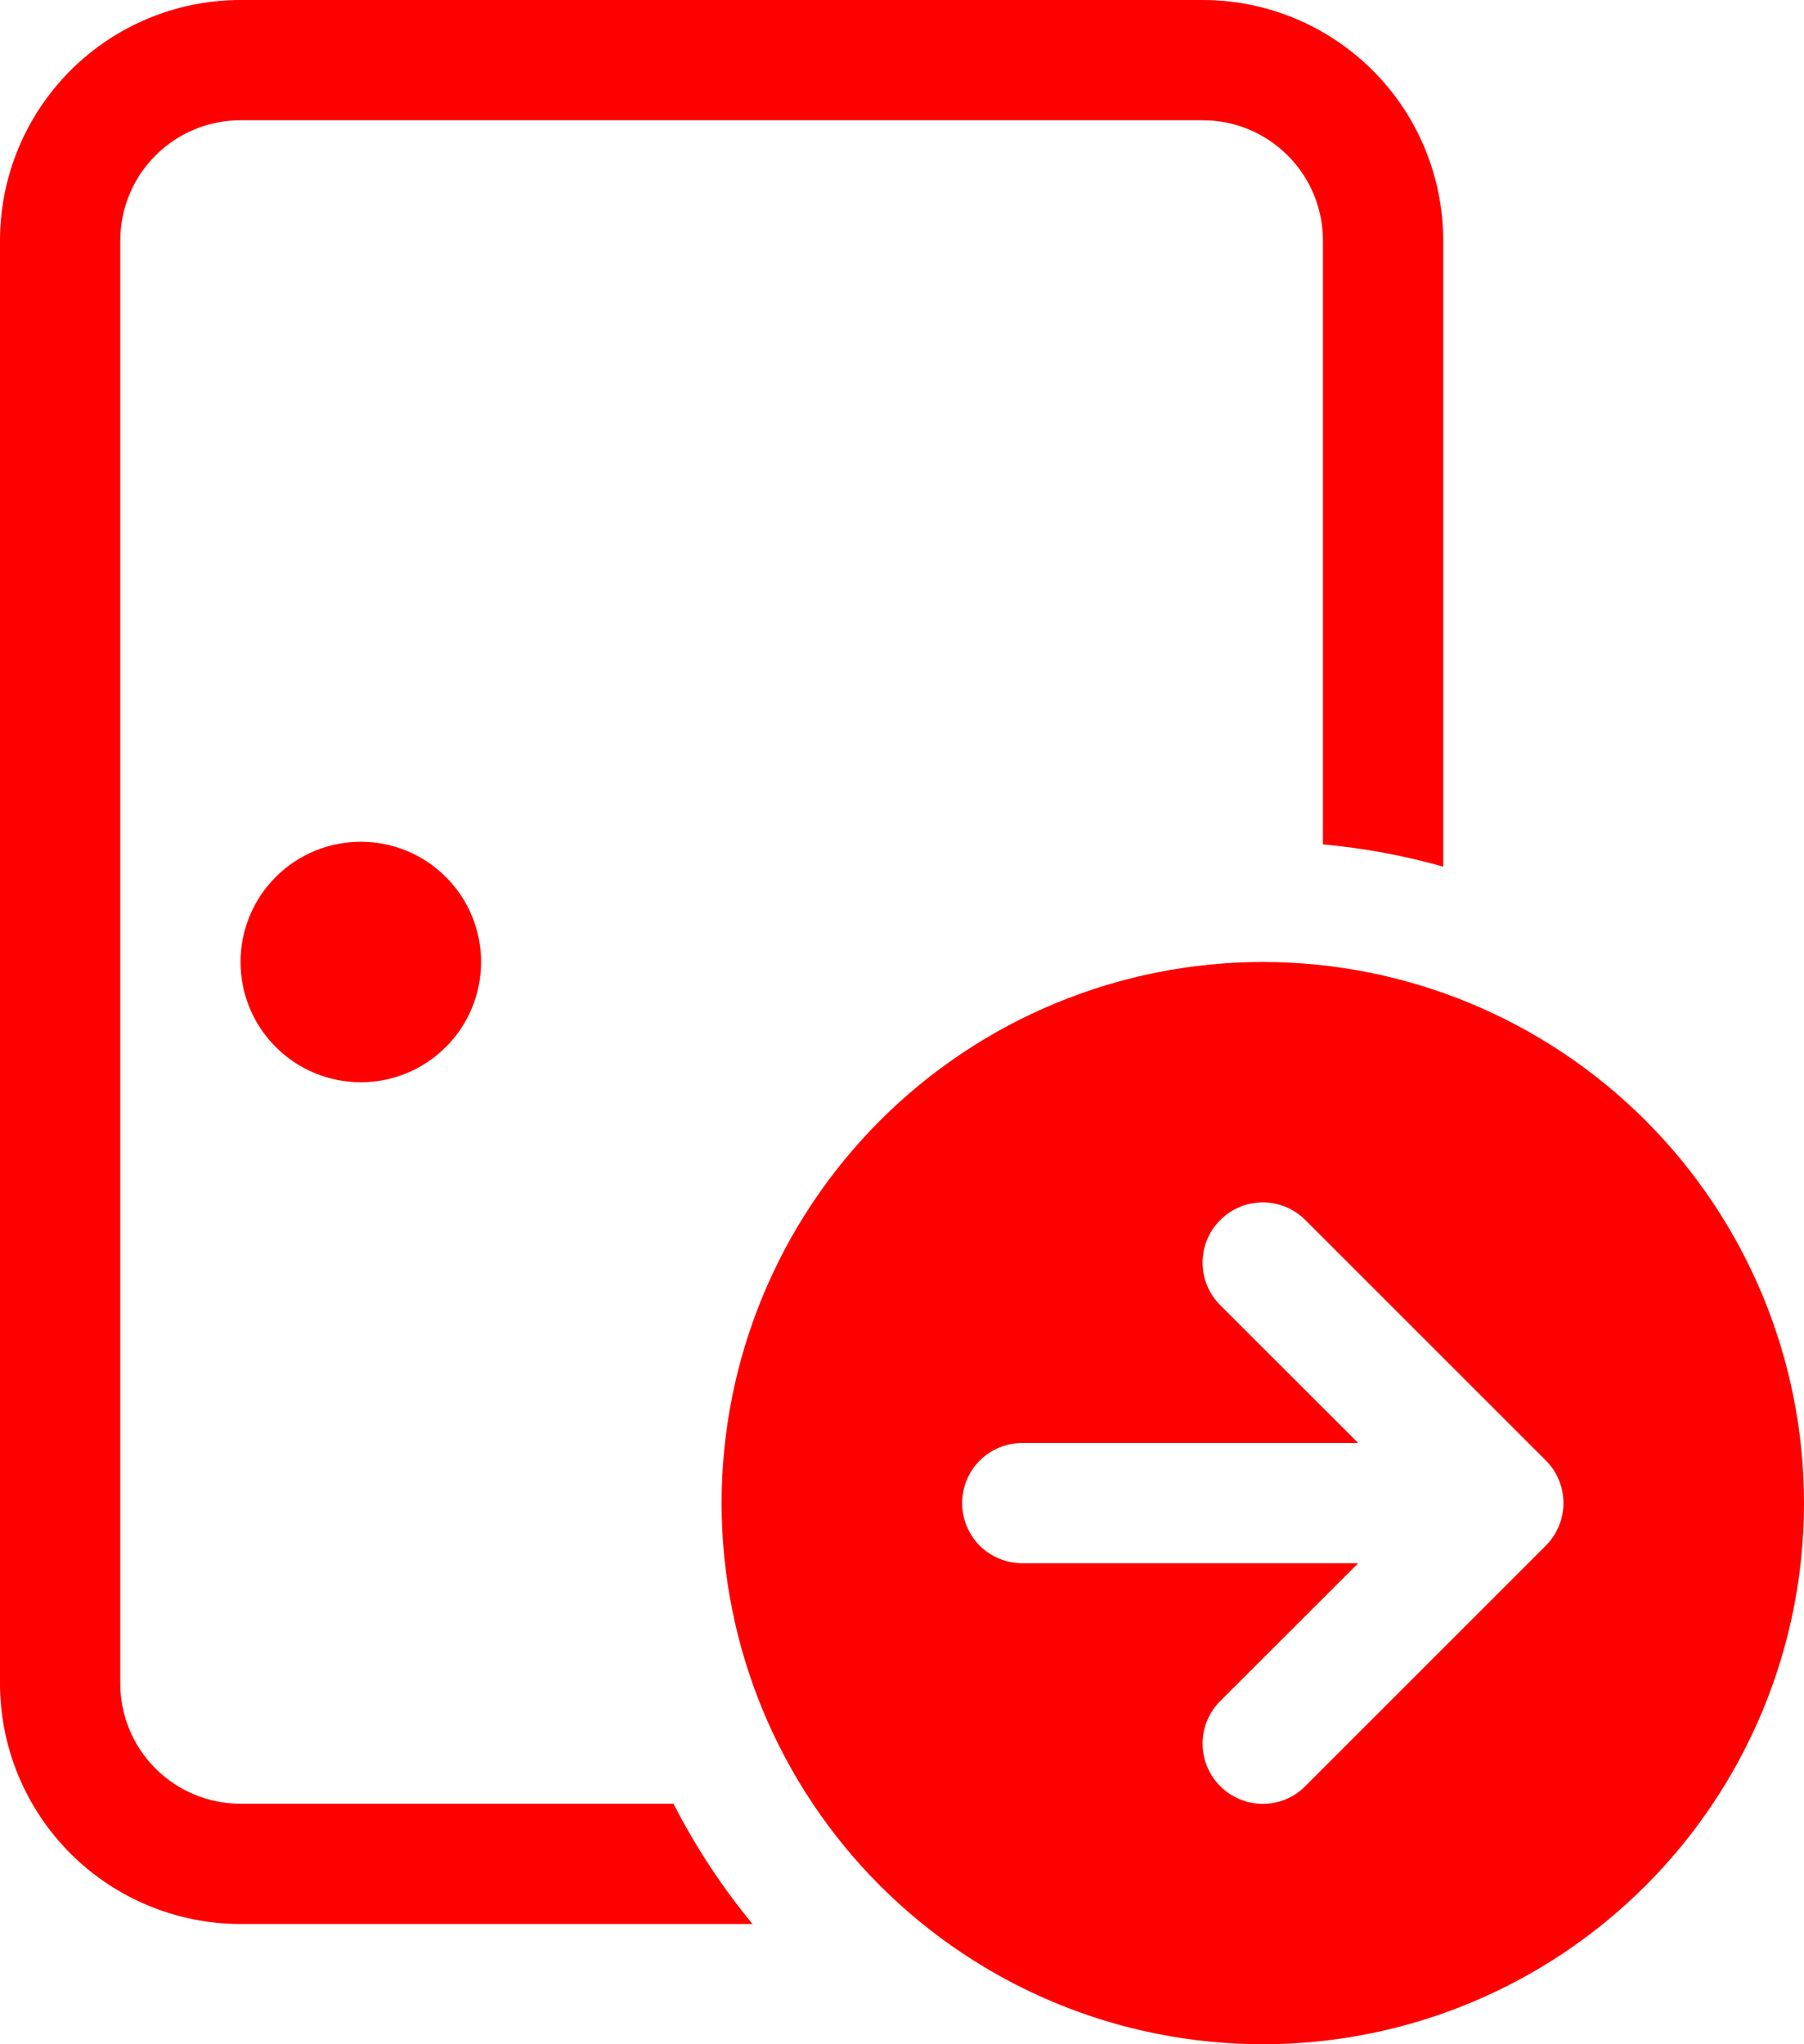<svg width="15" height="17" viewBox="0 0 15 17" fill="none" xmlns="http://www.w3.org/2000/svg">
<path d="M2 0C1.47 0 0.961 0.211 0.586 0.586C0.211 0.961 0 1.47 0 2V14C0 14.53 0.211 15.039 0.586 15.414C0.961 15.789 1.47 16 2 16H6.257C6.002 15.691 5.782 15.356 5.6 15H2C1.735 15 1.48 14.895 1.293 14.707C1.105 14.52 1 14.265 1 14V2C1 1.735 1.105 1.48 1.293 1.293C1.48 1.105 1.735 1 2 1H10C10.265 1 10.52 1.105 10.707 1.293C10.895 1.48 11 1.735 11 2V7.022C11.343 7.053 11.678 7.116 12 7.207V2C12 1.47 11.789 0.961 11.414 0.586C11.039 0.211 10.53 0 10 0H2ZM4 8C4 8.265 3.895 8.52 3.707 8.707C3.52 8.895 3.265 9 3 9C2.735 9 2.48 8.895 2.293 8.707C2.105 8.52 2 8.265 2 8C2 7.735 2.105 7.48 2.293 7.293C2.48 7.105 2.735 7 3 7C3.265 7 3.52 7.105 3.707 7.293C3.895 7.48 4 7.735 4 8V8ZM10.5 17C11.694 17 12.838 16.526 13.682 15.682C14.526 14.838 15 13.694 15 12.5C15 11.306 14.526 10.162 13.682 9.318C12.838 8.474 11.694 8 10.5 8C9.307 8 8.162 8.474 7.318 9.318C6.474 10.162 6 11.306 6 12.5C6 13.694 6.474 14.838 7.318 15.682C8.162 16.526 9.307 17 10.5 17V17ZM10.854 14.854C10.76 14.948 10.633 15.001 10.5 15.001C10.367 15.001 10.24 14.948 10.146 14.854C10.052 14.76 9.999 14.633 9.999 14.5C9.999 14.367 10.052 14.24 10.146 14.146L11.293 13H8.5C8.367 13 8.24 12.947 8.146 12.854C8.053 12.76 8 12.633 8 12.5C8 12.367 8.053 12.24 8.146 12.146C8.24 12.053 8.367 12 8.5 12H11.293L10.146 10.854C10.052 10.76 9.999 10.633 9.999 10.5C9.999 10.367 10.052 10.24 10.146 10.146C10.24 10.052 10.367 9.999 10.5 9.999C10.633 9.999 10.76 10.052 10.854 10.146L12.854 12.146C12.947 12.239 12.999 12.365 13 12.497V12.503C12.999 12.633 12.947 12.758 12.856 12.851L12.853 12.854L10.853 14.854H10.854Z" fill="#FF0000"/>
</svg>
